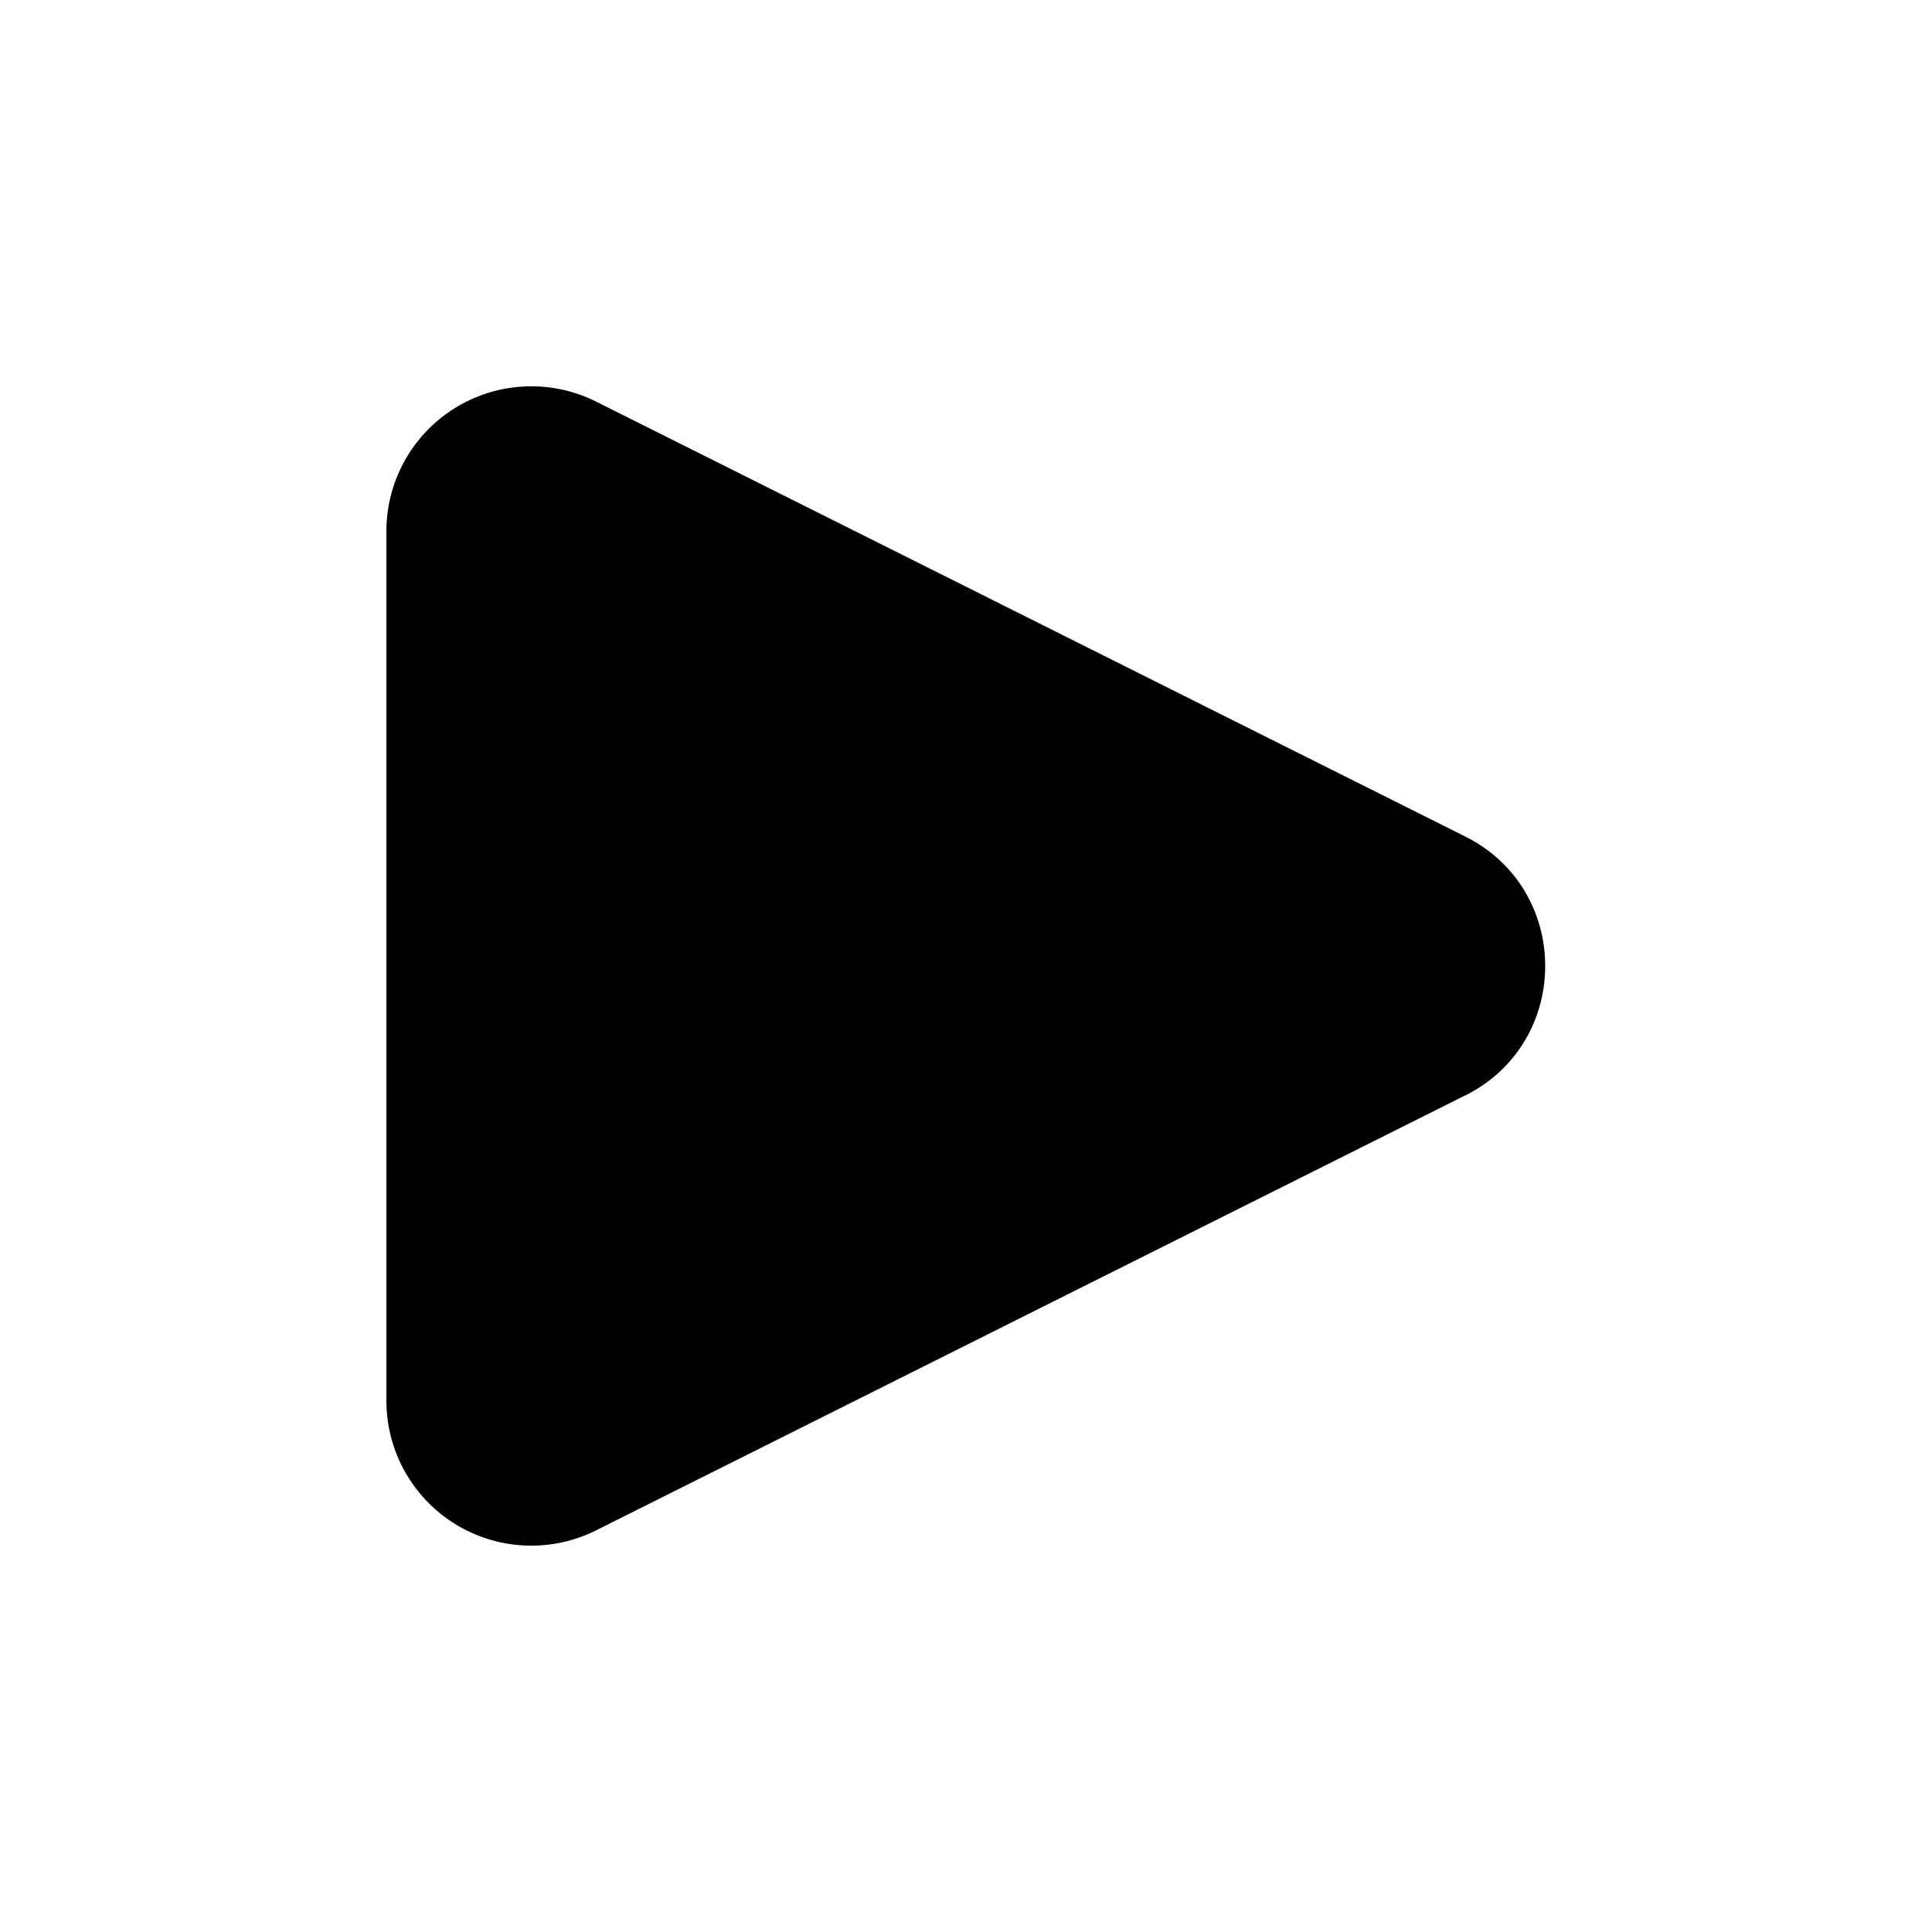 <svg xmlns="http://www.w3.org/2000/svg" fill="currentColor" viewBox="0 0 20 20">
  <path fill-rule="evenodd" d="M15.167 11.341c1.105-.552 1.105-2.13 0-2.682L6.17 4.157A1.5 1.5 0 0 0 4 5.5v9a1.5 1.5 0 0 0 2.171 1.342l8.996-4.502Z" clip-rule="evenodd"/>
</svg>
